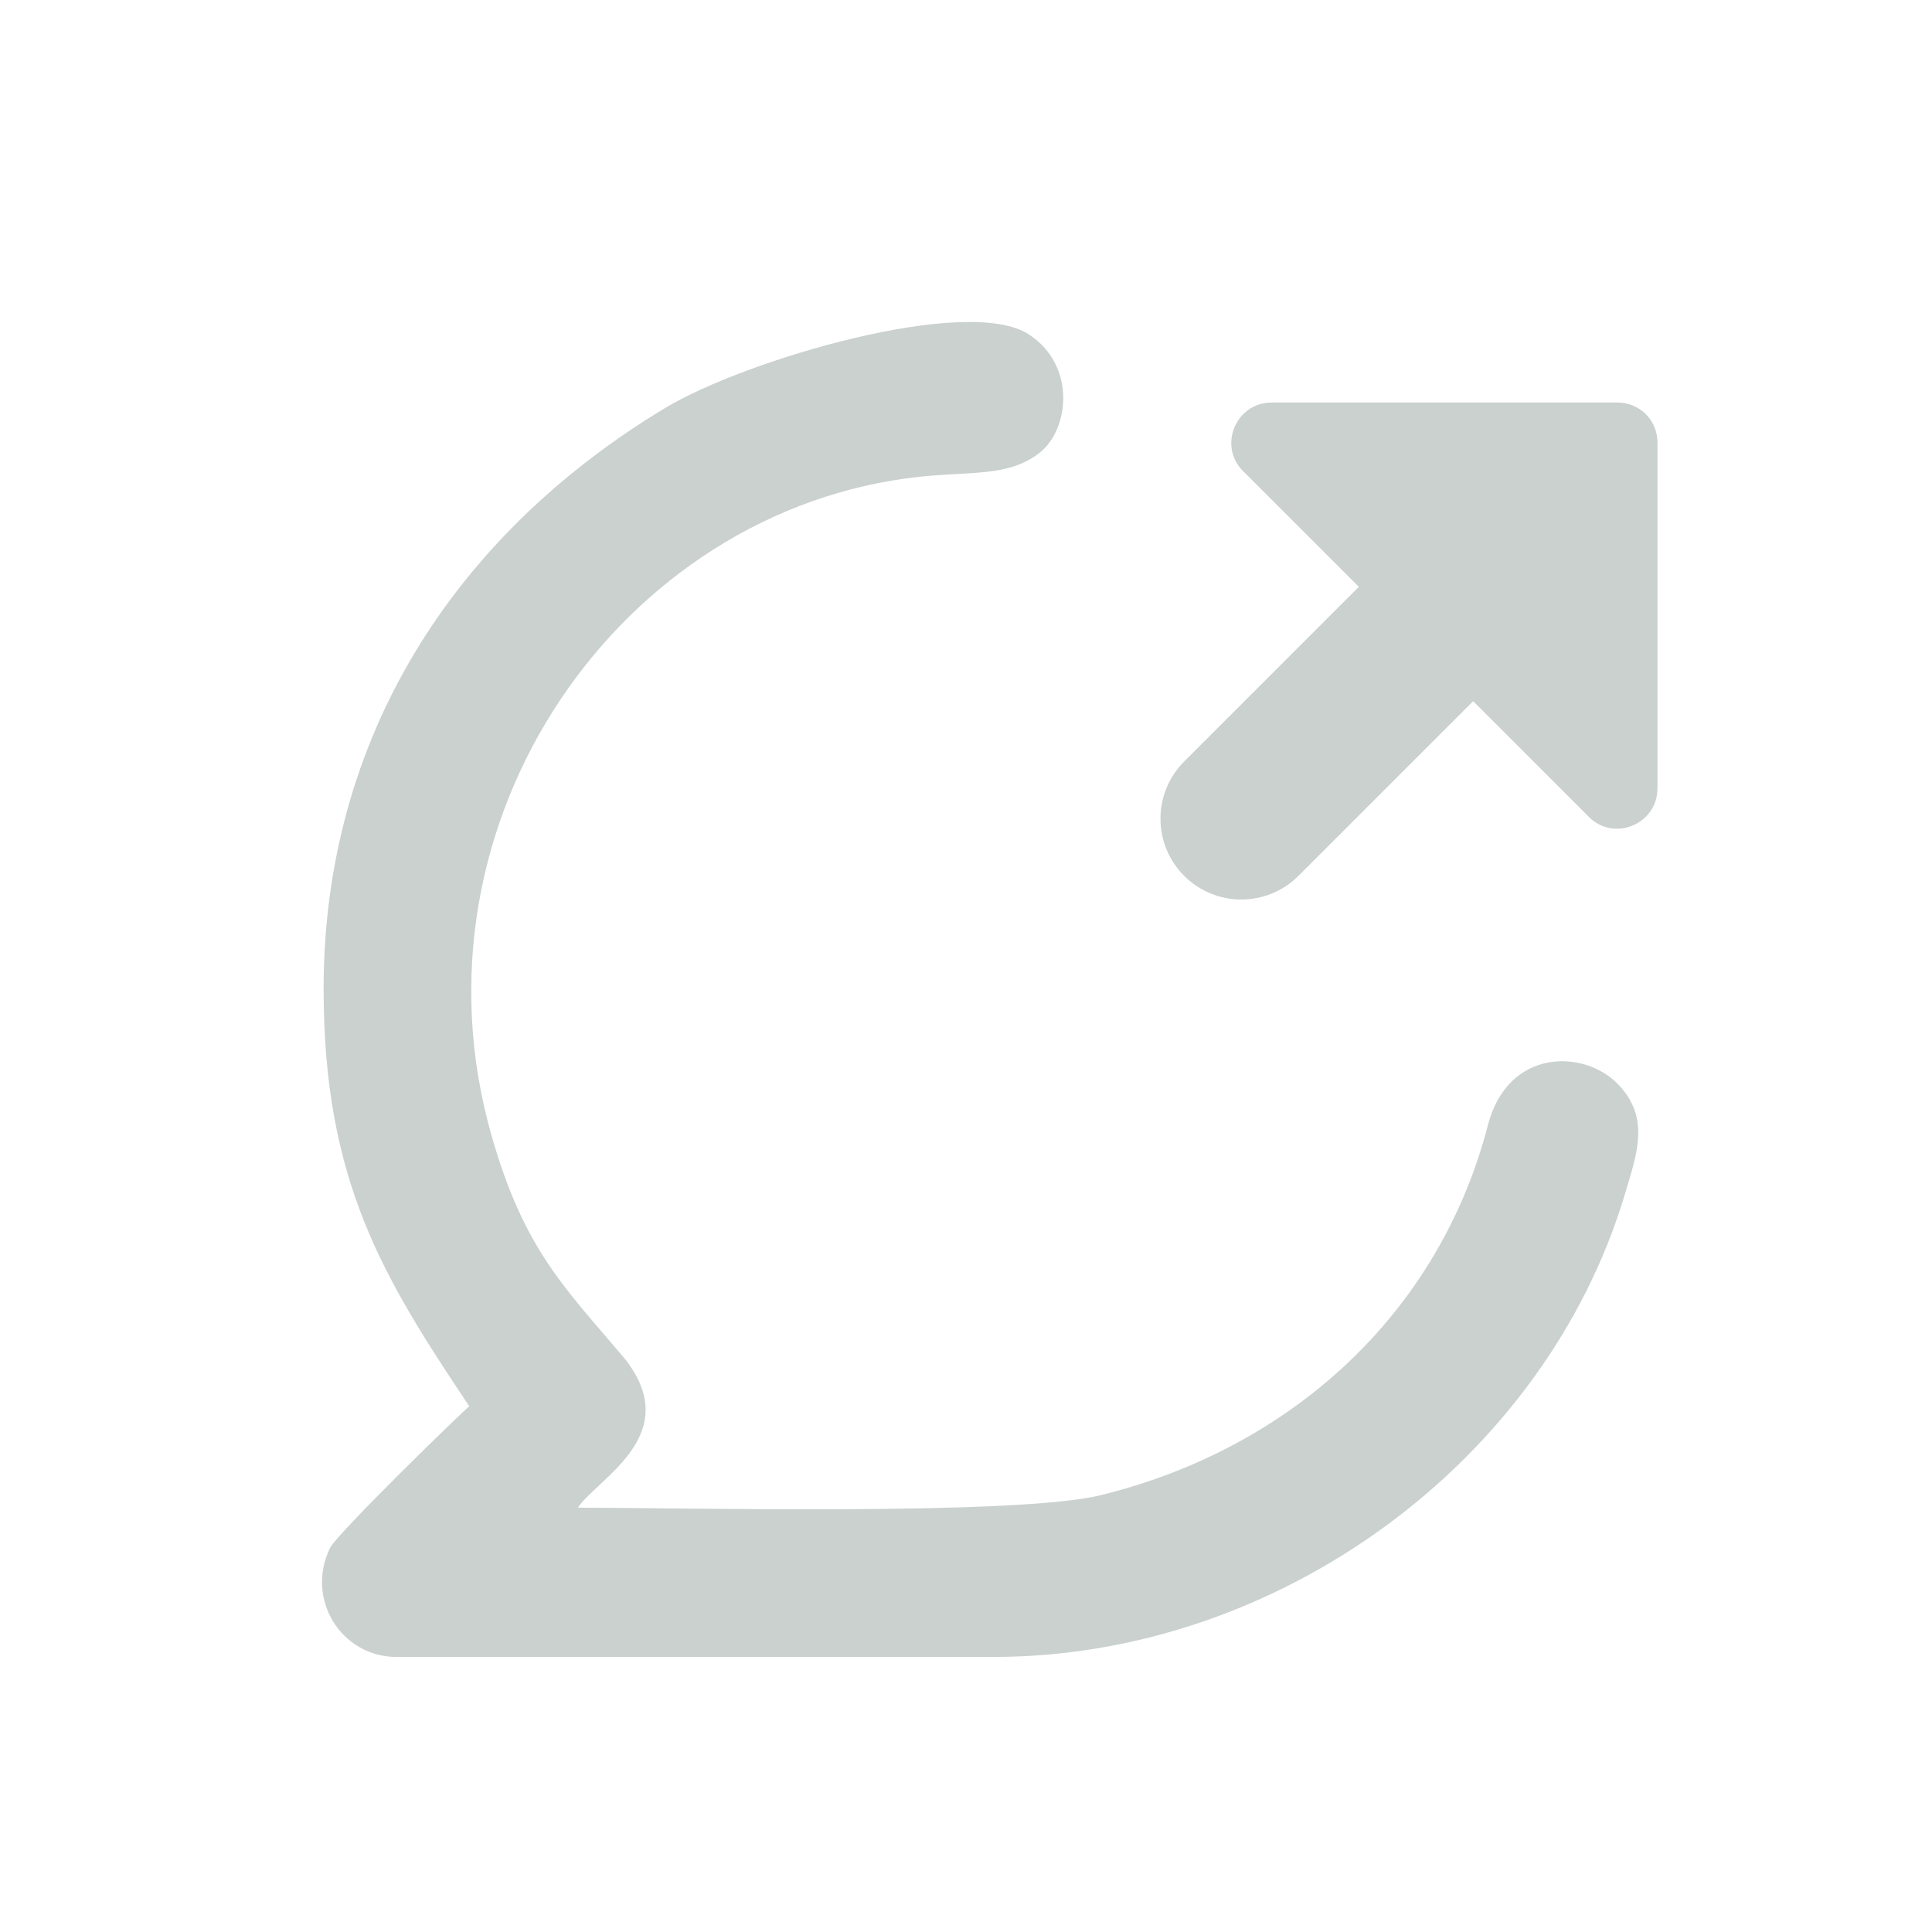 <svg width="24" height="24" viewBox="0 0 24 24" fill="none" xmlns="http://www.w3.org/2000/svg">
<path fill-rule="evenodd" clip-rule="evenodd" d="M4.02 12.281C4.02 14.68 4.761 15.869 5.83 17.47C5.759 17.519 4.184 19.055 4.101 19.227C3.788 19.866 4.242 20.583 4.925 20.583H12.344C15.88 20.583 19.188 18.153 20.182 14.844C20.33 14.343 20.508 13.889 20.098 13.467C19.684 13.037 18.732 13.013 18.482 13.981C17.871 16.333 16.018 18.001 13.668 18.575C12.615 18.831 8.442 18.729 7.178 18.729C7.423 18.364 8.505 17.827 7.765 16.883C7.024 16.004 6.513 15.535 6.106 14.106C4.993 10.21 7.705 6.327 11.418 5.923C12.07 5.853 12.539 5.926 12.922 5.618C13.28 5.331 13.371 4.546 12.787 4.158C12.031 3.652 9.253 4.471 8.263 5.068C5.631 6.654 4.02 9.175 4.02 12.281L4.02 12.281Z" fill="#CAD1CF"/>
<path fill-rule="evenodd" clip-rule="evenodd" d="M16.88 7.29L14.71 9.46C14.318 9.852 14.318 10.488 14.71 10.88C15.102 11.272 15.738 11.272 16.13 10.88L18.3 8.71L19.74 10.15C20.05 10.46 20.59 10.24 20.59 9.79V5.5C20.59 5.22 20.37 5 20.09 5H15.8C15.35 5 15.13 5.54 15.44 5.85L16.88 7.29Z" fill="#CAD1CF"/>
</svg>
